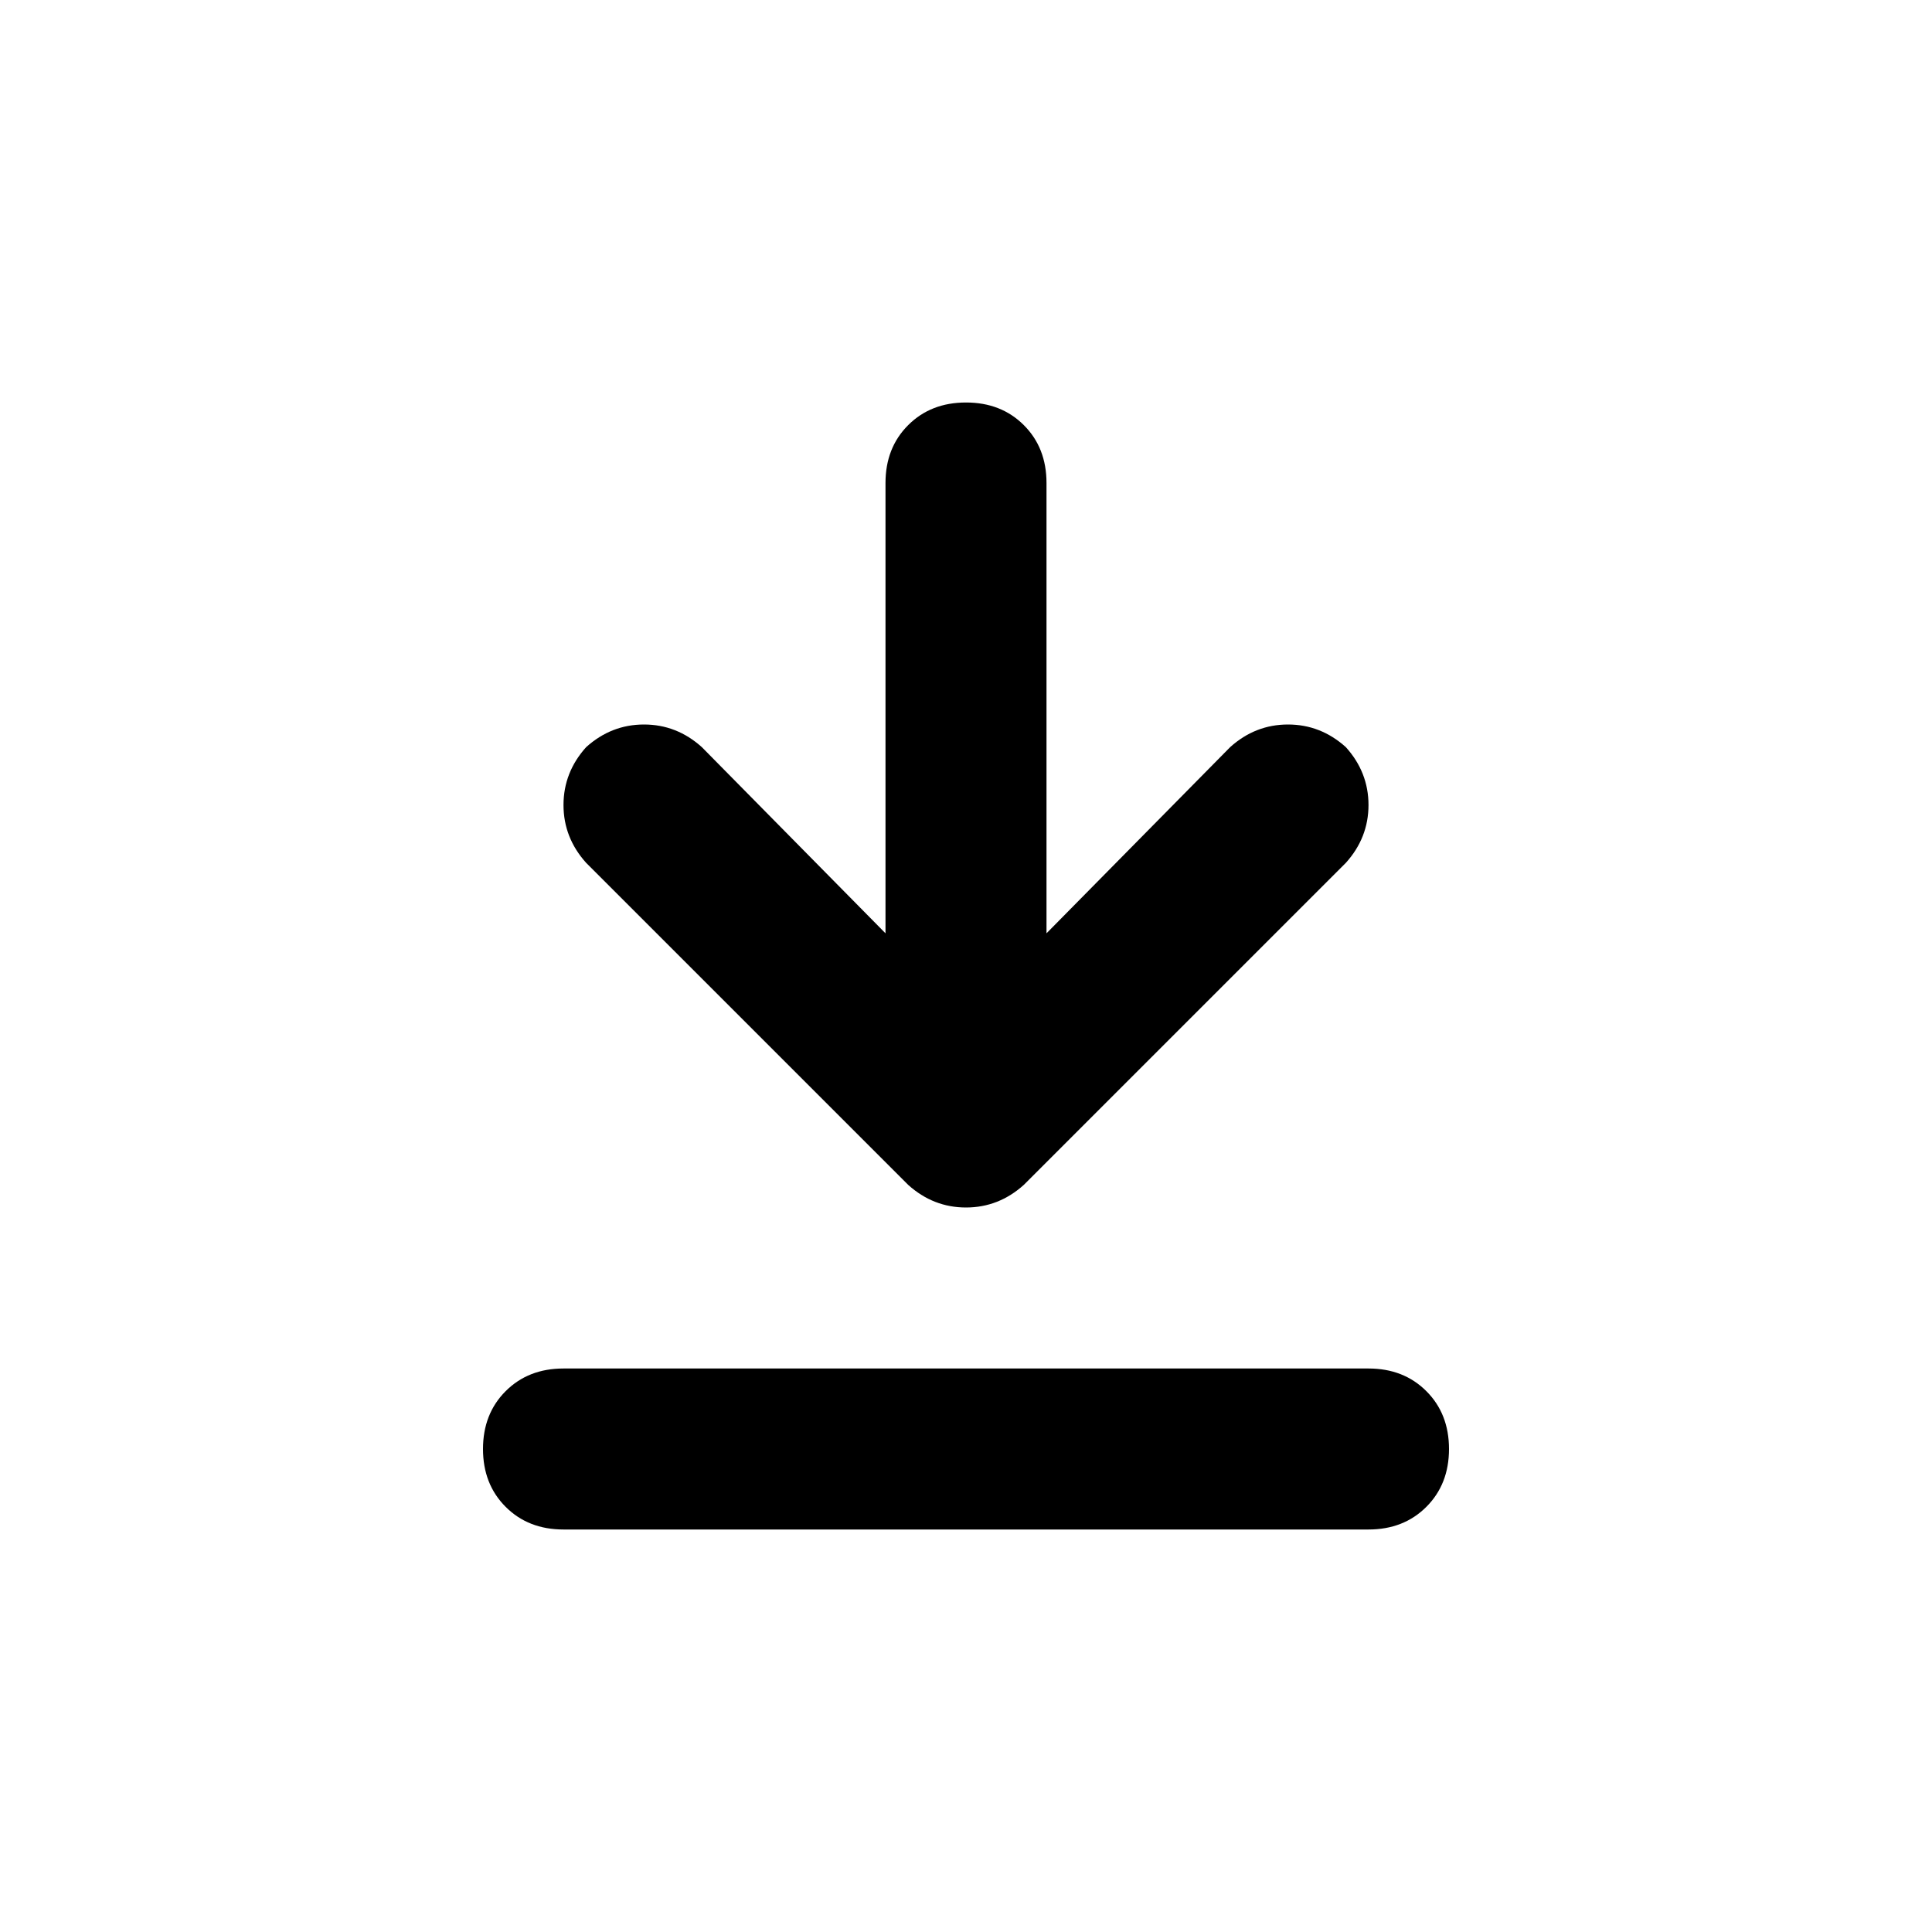 <svg width="36" height="36" viewBox="0 0 36 36" fill="none" xmlns="http://www.w3.org/2000/svg">
<path d="M10.5 28.5C10.062 28.5 9.703 28.359 9.422 28.078C9.141 27.797 9 27.438 9 27C9 26.562 9.141 26.203 9.422 25.922C9.703 25.641 10.062 25.5 10.5 25.5H25.5C25.938 25.5 26.297 25.641 26.578 25.922C26.859 26.203 27 26.562 27 27C27 27.438 26.859 27.797 26.578 28.078C26.297 28.359 25.938 28.5 25.5 28.5H10.5ZM19.078 22.078C18.766 22.359 18.406 22.5 18 22.5C17.594 22.5 17.234 22.359 16.922 22.078L10.922 16.078C10.641 15.766 10.5 15.406 10.5 15C10.5 14.594 10.641 14.234 10.922 13.922C11.234 13.641 11.594 13.5 12 13.5C12.406 13.5 12.766 13.641 13.078 13.922L16.5 17.391V9C16.5 8.562 16.641 8.203 16.922 7.922C17.203 7.641 17.562 7.5 18 7.5C18.438 7.5 18.797 7.641 19.078 7.922C19.359 8.203 19.5 8.562 19.5 9V17.391L22.922 13.922C23.234 13.641 23.594 13.5 24 13.5C24.406 13.5 24.766 13.641 25.078 13.922C25.359 14.234 25.5 14.594 25.5 15C25.5 15.406 25.359 15.766 25.078 16.078L19.078 22.078Z" fill="#000000"/>
</svg>
